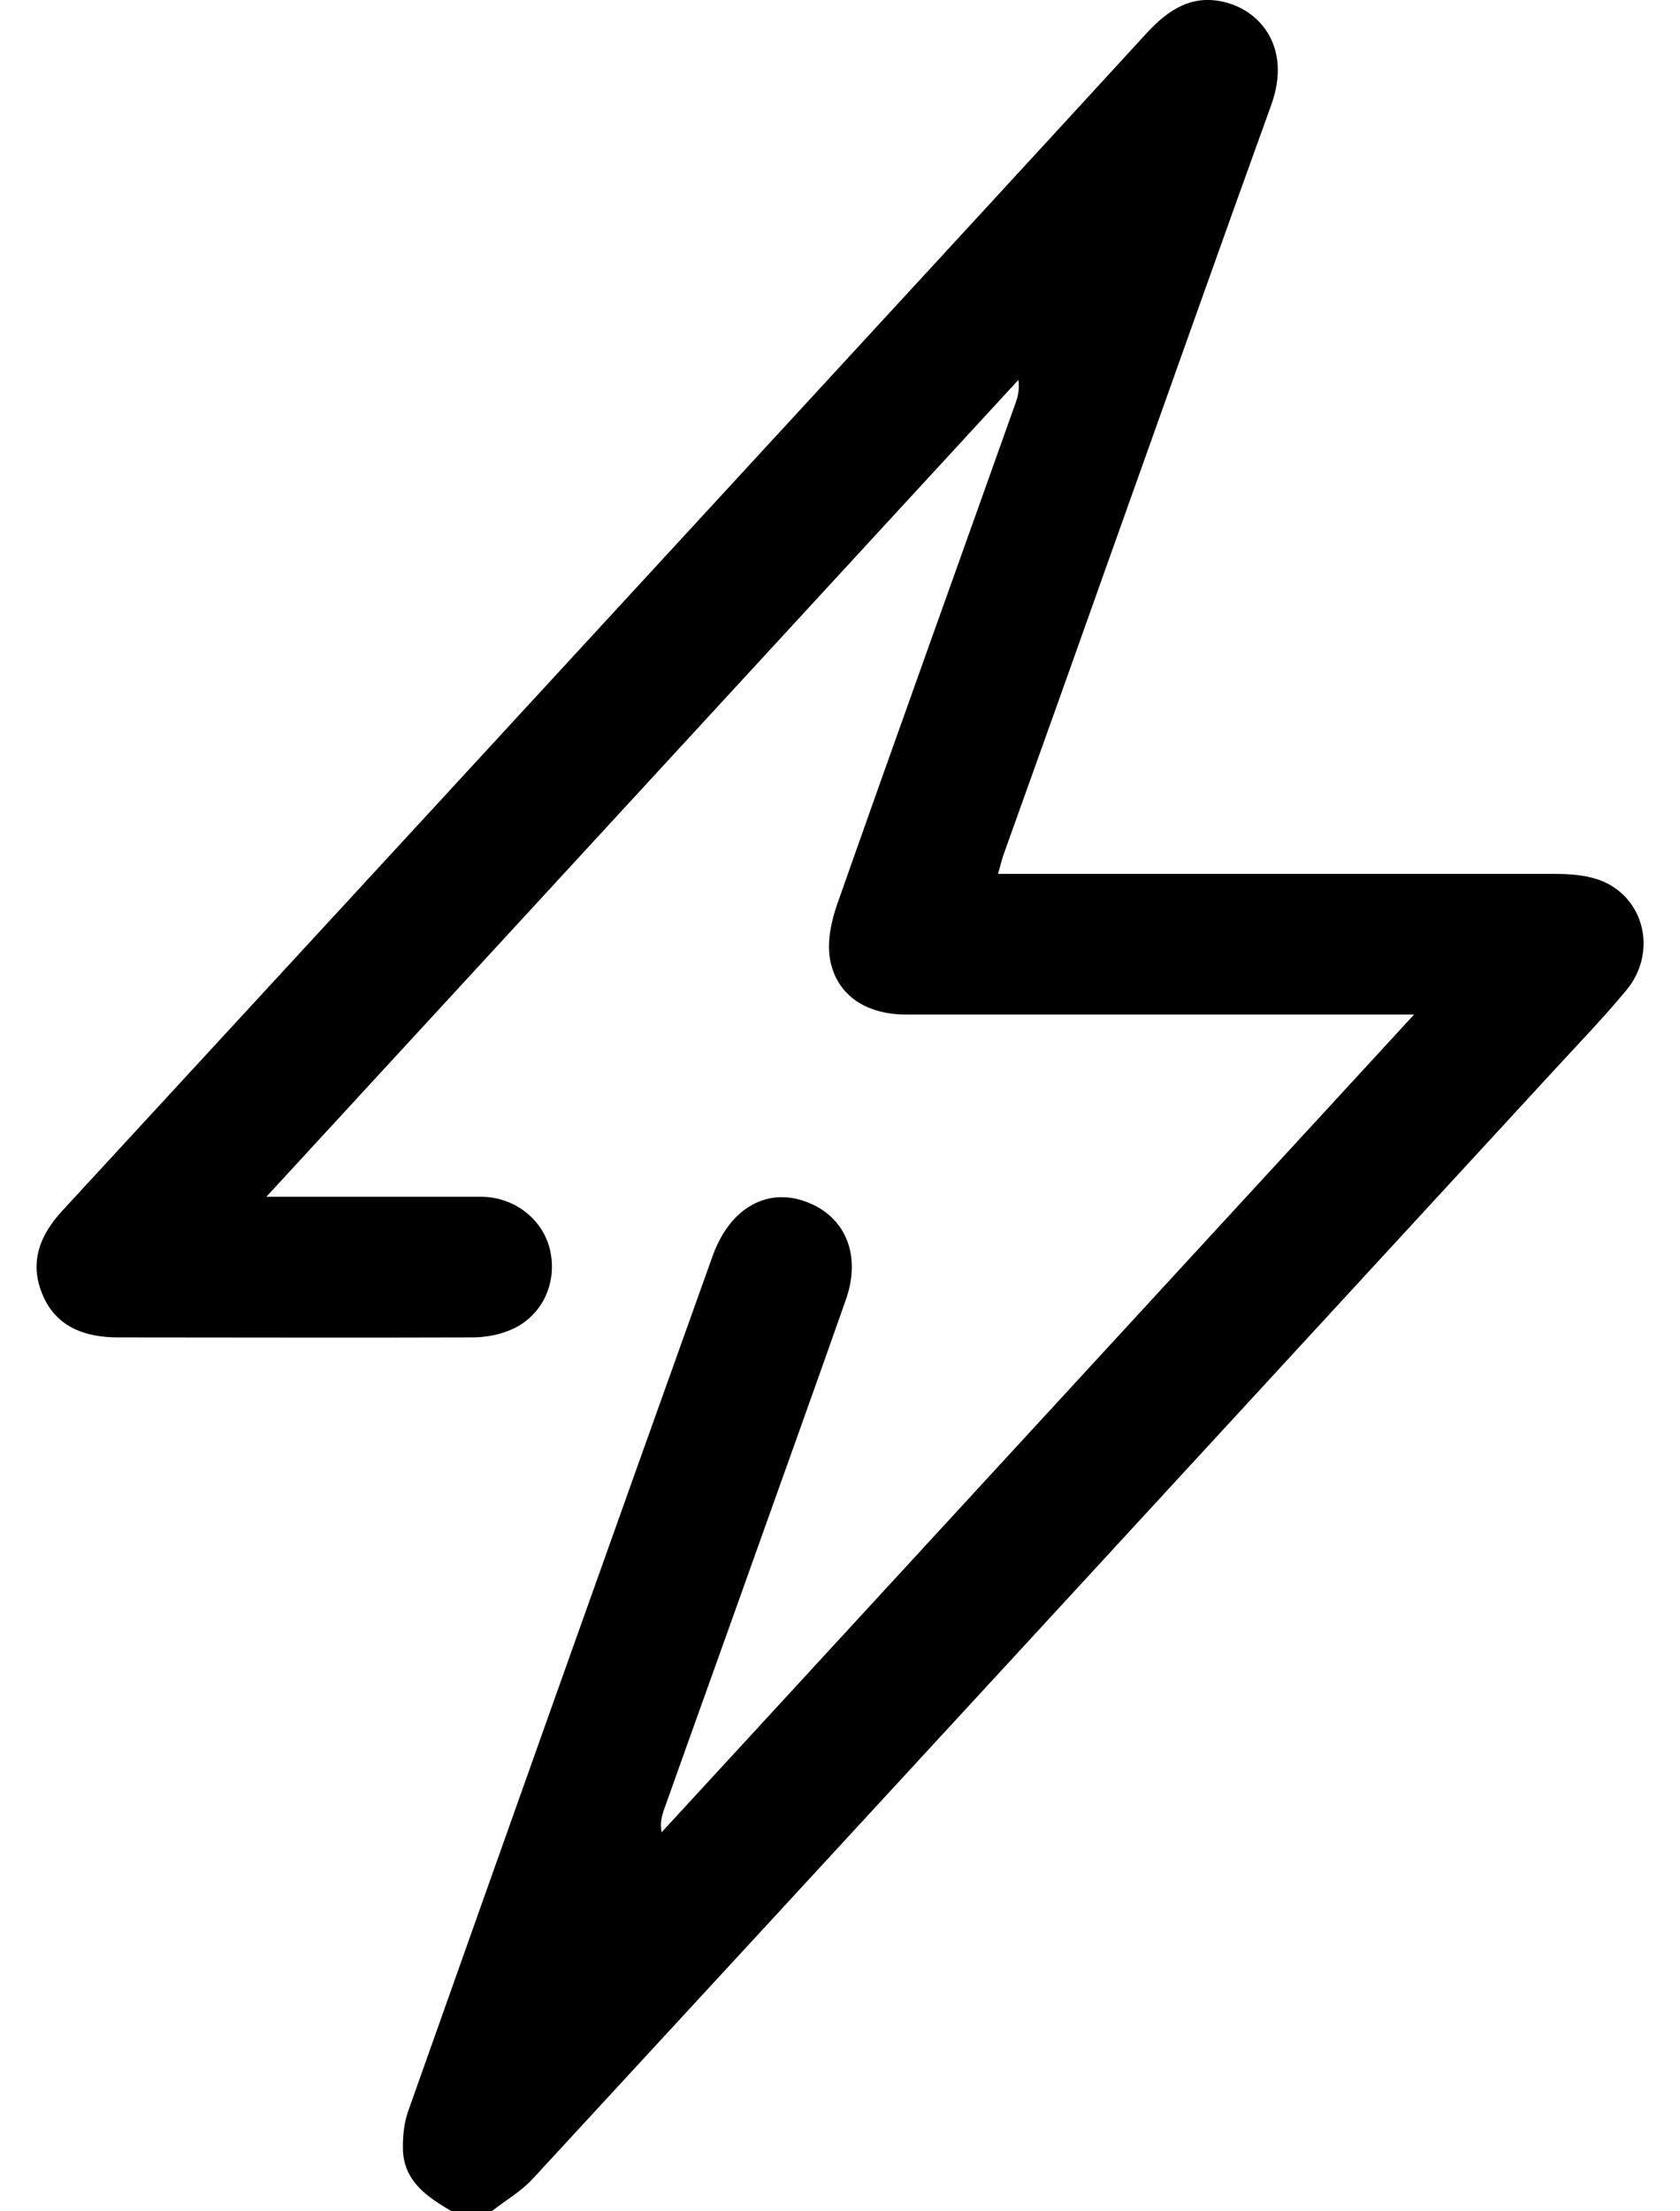 <svg width="38" height="50" viewBox="0 0 38 50"  xmlns="http://www.w3.org/2000/svg">
<path d="M10.215 50C9.675 49.68 9.155 49.34 9.115 48.64C9.105 48.33 9.135 47.99 9.245 47.7C11.525 41.27 13.815 34.83 16.115 28.41C16.515 27.28 17.405 26.81 18.325 27.21C19.145 27.56 19.475 28.41 19.135 29.38C18.465 31.29 17.775 33.2 17.095 35.11C16.405 37.05 15.705 38.99 15.015 40.93C14.965 41.08 14.925 41.23 14.965 41.43L31.985 22.94H31.375C27.745 22.94 24.125 22.94 20.495 22.94C19.555 22.94 18.885 22.47 18.765 21.63C18.715 21.25 18.805 20.82 18.935 20.45C20.265 16.67 21.625 12.9 22.965 9.13C23.025 8.97 23.065 8.8 23.035 8.59L6.025 27.06C6.285 27.06 6.435 27.06 6.585 27.06C8.015 27.06 9.445 27.06 10.875 27.06C11.665 27.06 12.325 27.61 12.455 28.33C12.595 29.07 12.225 29.8 11.525 30.08C11.265 30.19 10.955 30.24 10.675 30.24C8.005 30.25 5.345 30.24 2.675 30.24C1.925 30.24 1.275 30.01 0.965 29.28C0.655 28.55 0.895 27.93 1.415 27.37C7.015 21.3 12.615 15.22 18.215 9.14C20.795 6.34 23.375 3.54 25.945 0.74C26.435 0.21 26.985 -0.15 27.745 0.06C28.525 0.27 29.215 1.09 28.755 2.37C27.555 5.69 26.375 9.03 25.185 12.36C24.365 14.67 23.545 16.97 22.715 19.28C22.665 19.41 22.635 19.55 22.575 19.76H23.195C27.175 19.76 31.165 19.76 35.145 19.76C35.485 19.76 35.835 19.78 36.155 19.89C37.185 20.25 37.505 21.51 36.795 22.38C36.255 23.03 35.665 23.64 35.095 24.26C27.415 32.6 19.735 40.94 12.045 49.27C11.775 49.56 11.425 49.76 11.105 50.01H10.225L10.215 50Z" />
</svg>
